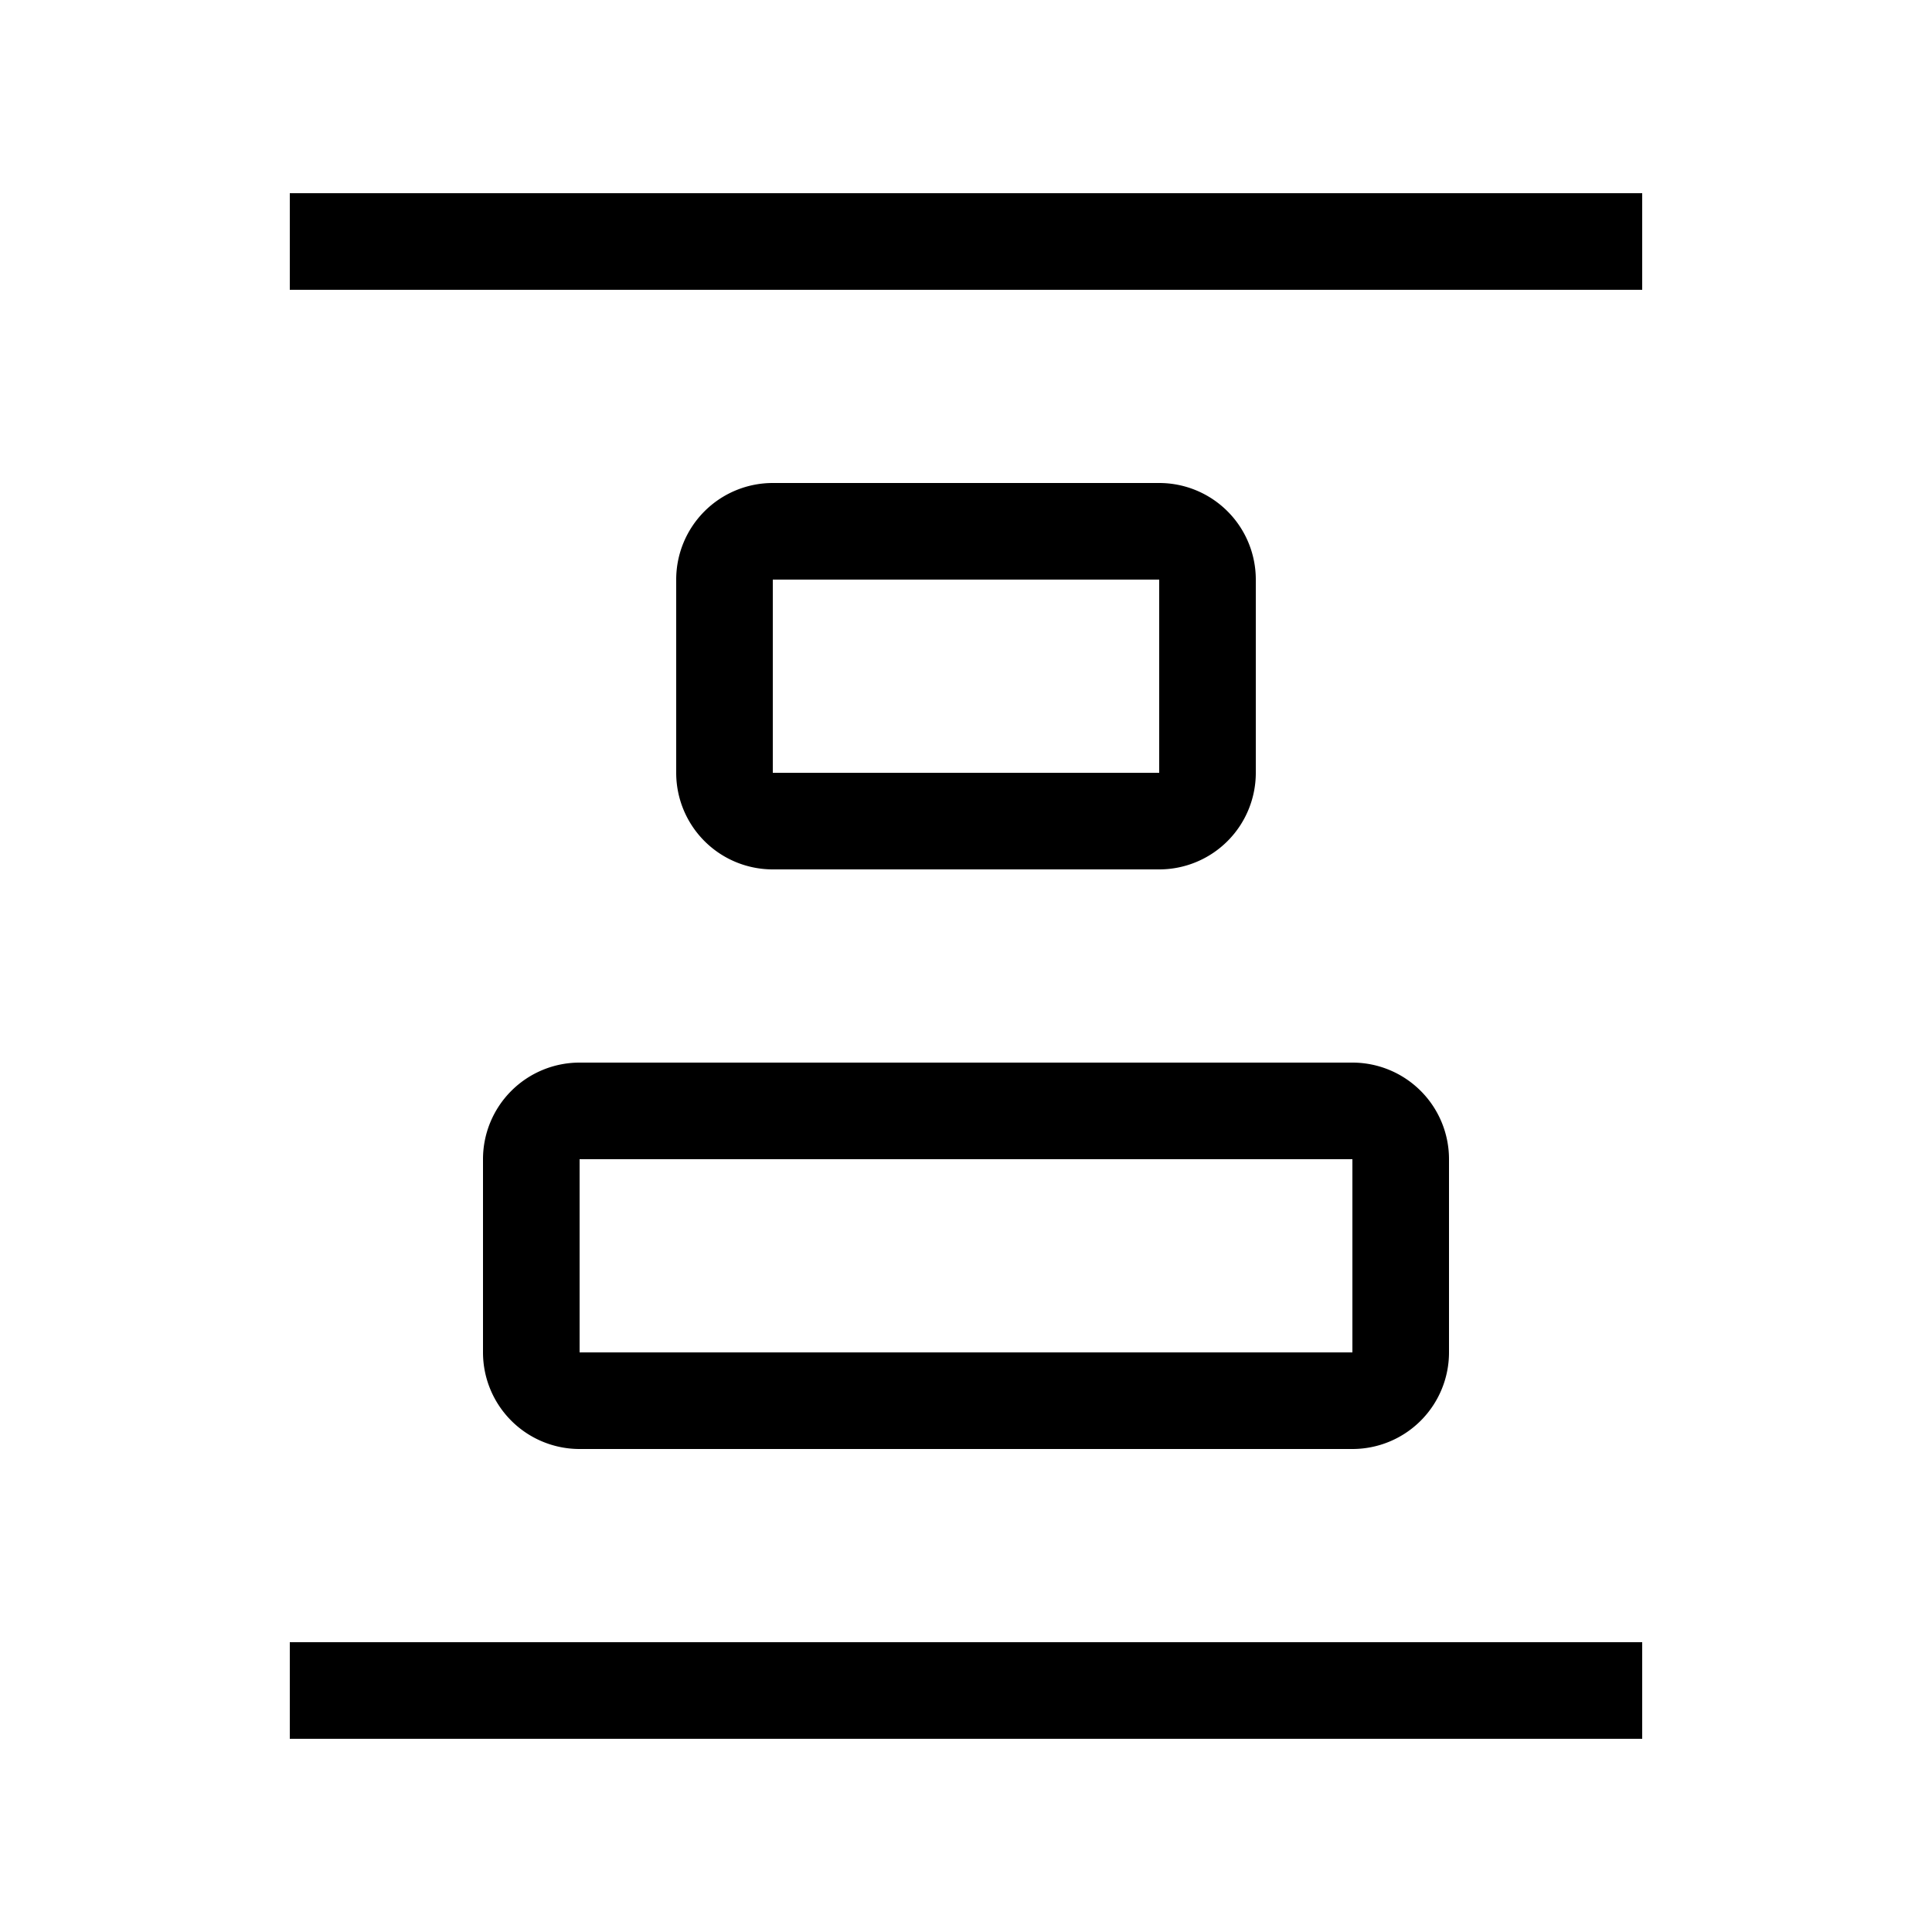 <svg xmlns="http://www.w3.org/2000/svg" width="20" height="20" fill="none"><path fill="#000" fill-rule="evenodd" d="M17 2v1H3V2h14Zm-5 4H8v2h4V6Zm1 0a1 1 0 0 0-1-1H8a1 1 0 0 0-1 1v2a1 1 0 0 0 1 1h4a1 1 0 0 0 1-1V6Zm1 6H6v2h8v-2Zm1 0a1 1 0 0 0-1-1H6a1 1 0 0 0-1 1v2a1 1 0 0 0 1 1h8a1 1 0 0 0 1-1v-2Zm2 6v-1H3v1h14Z" clip-rule="evenodd"/></svg>
